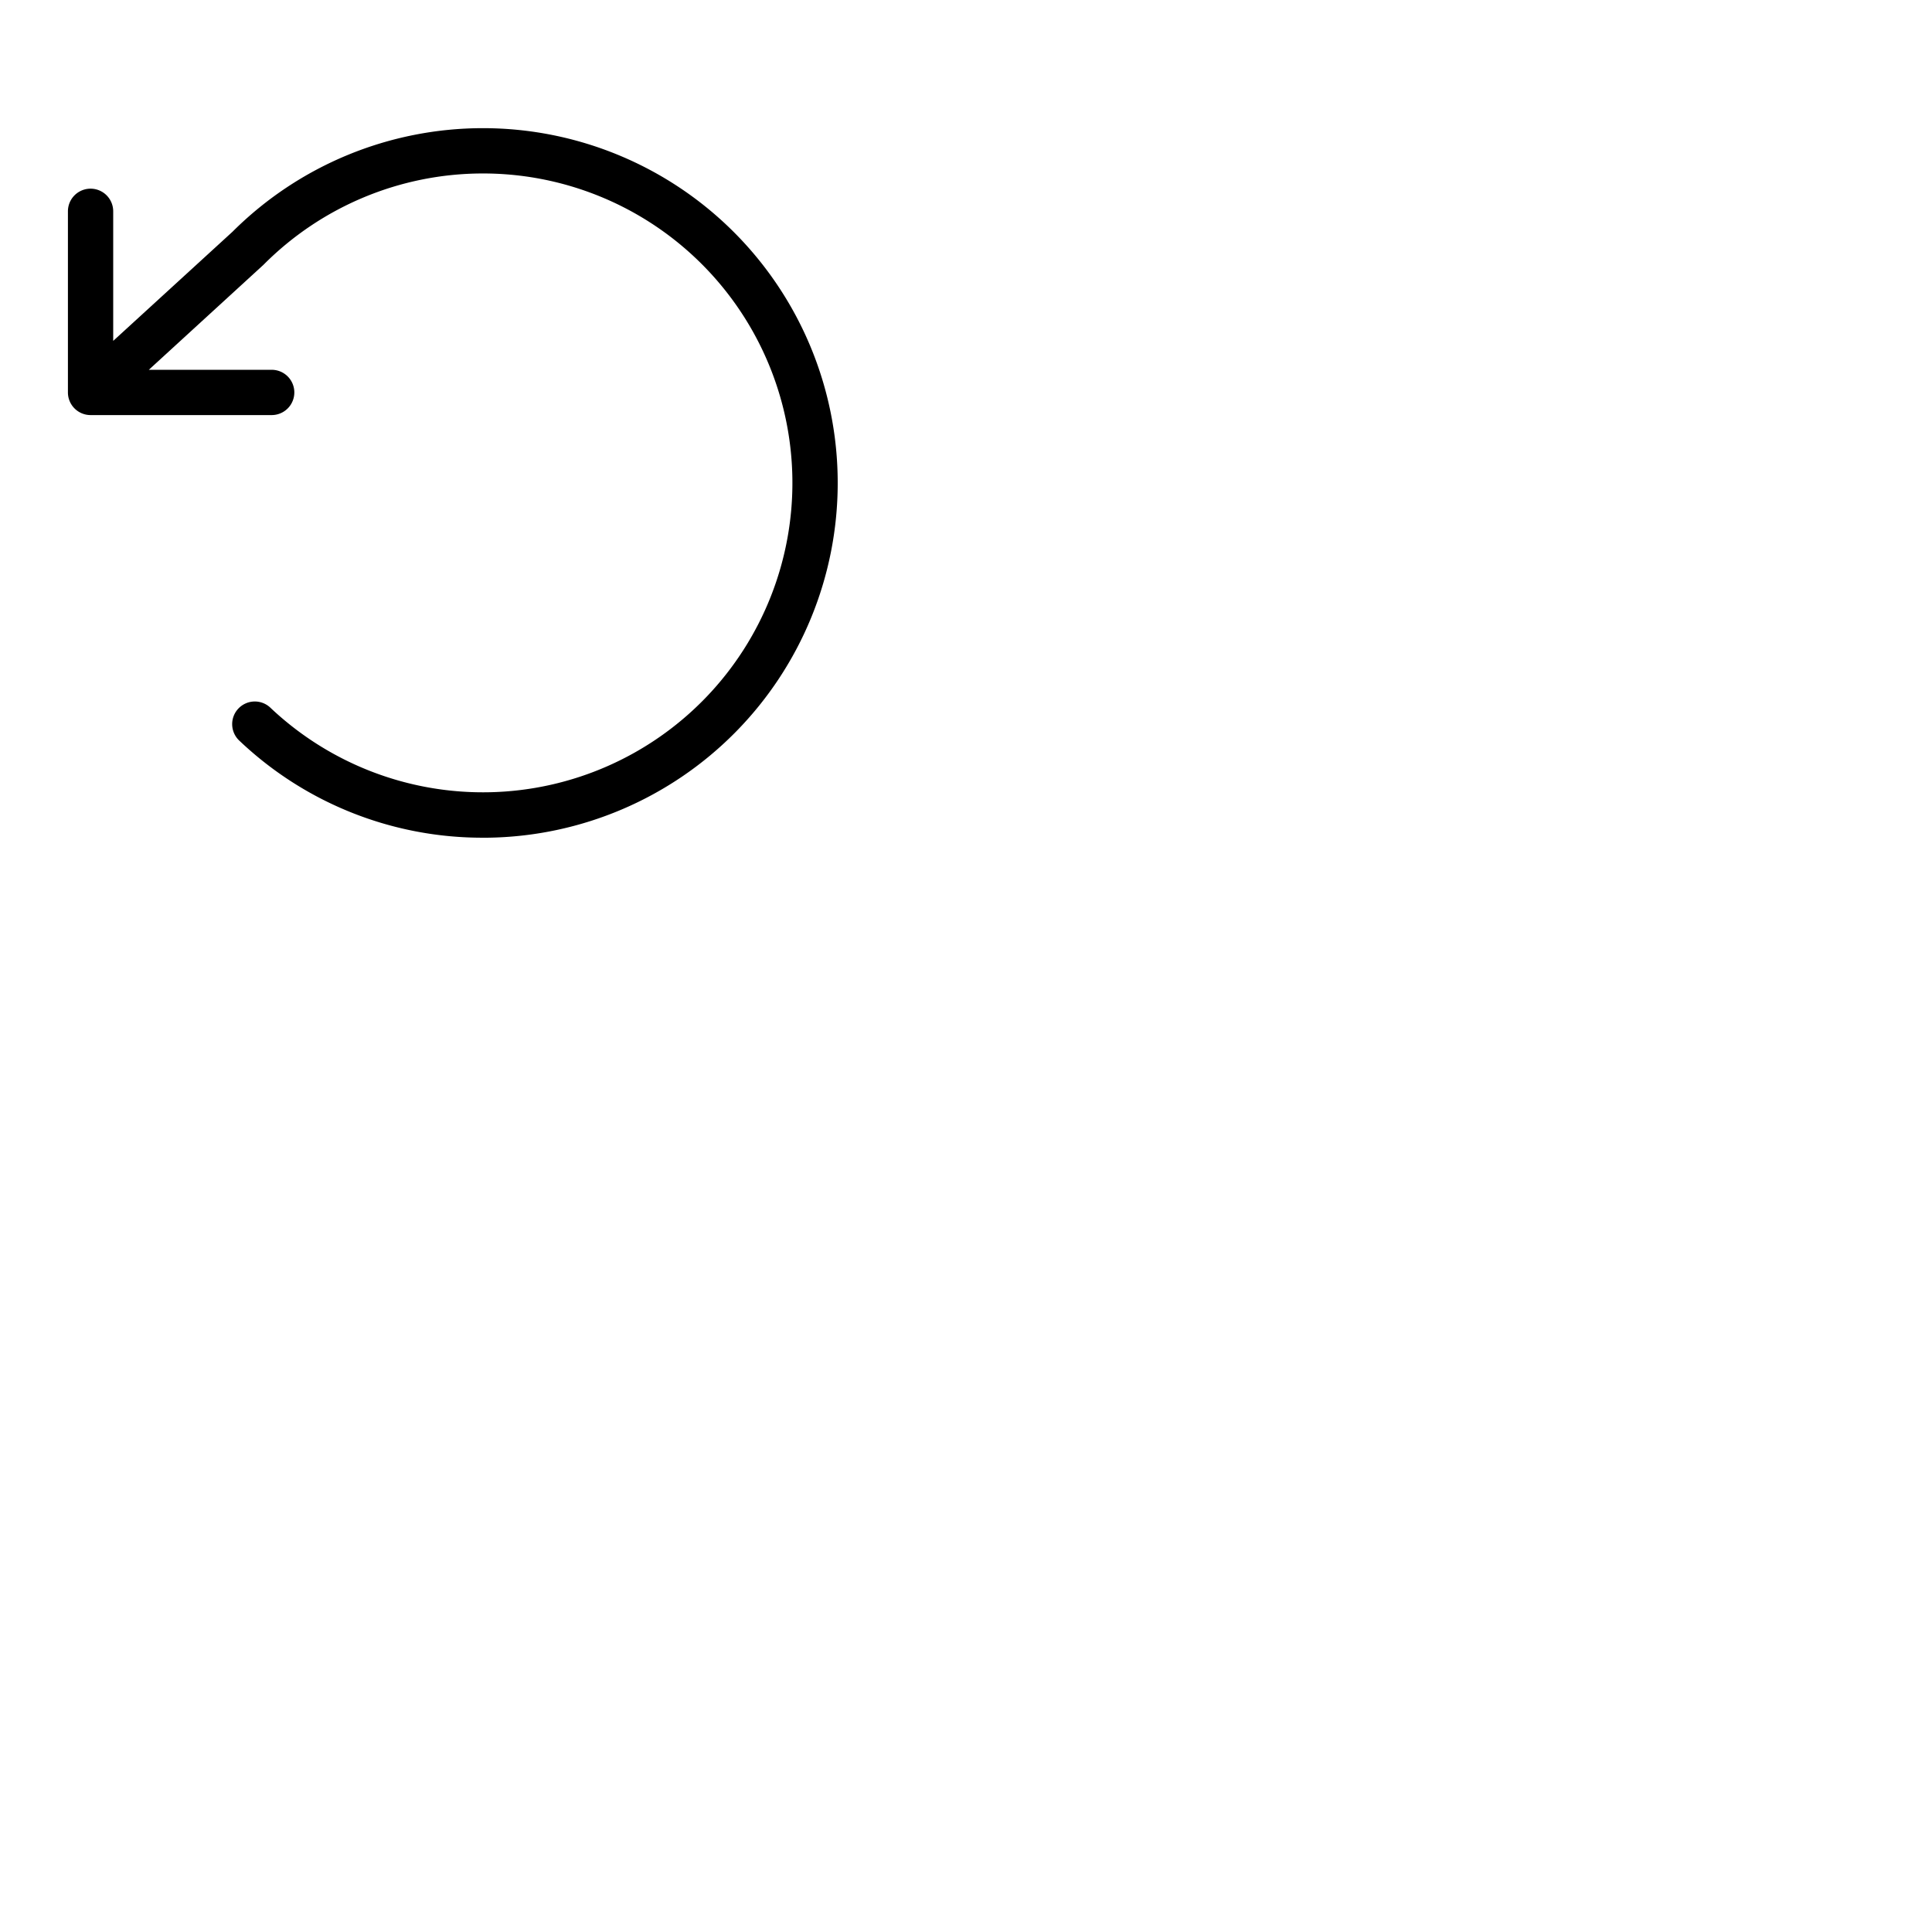 <svg xmlns="http://www.w3.org/2000/svg" version="1.1" viewBox="0 0 512 512" fill="currentColor"><path fill="currentColor" d="M222 128a94 94 0 0 1-92.74 94H128a93.43 93.43 0 0 1-64.5-25.65a6 6 0 1 1 8.24-8.72A82 82 0 1 0 70 70l-.19.19L39.44 98H72a6 6 0 0 1 0 12H24a6 6 0 0 1-6-6V56a6 6 0 0 1 12 0v34.34L61.63 61.4A94 94 0 0 1 222 128"/></svg>